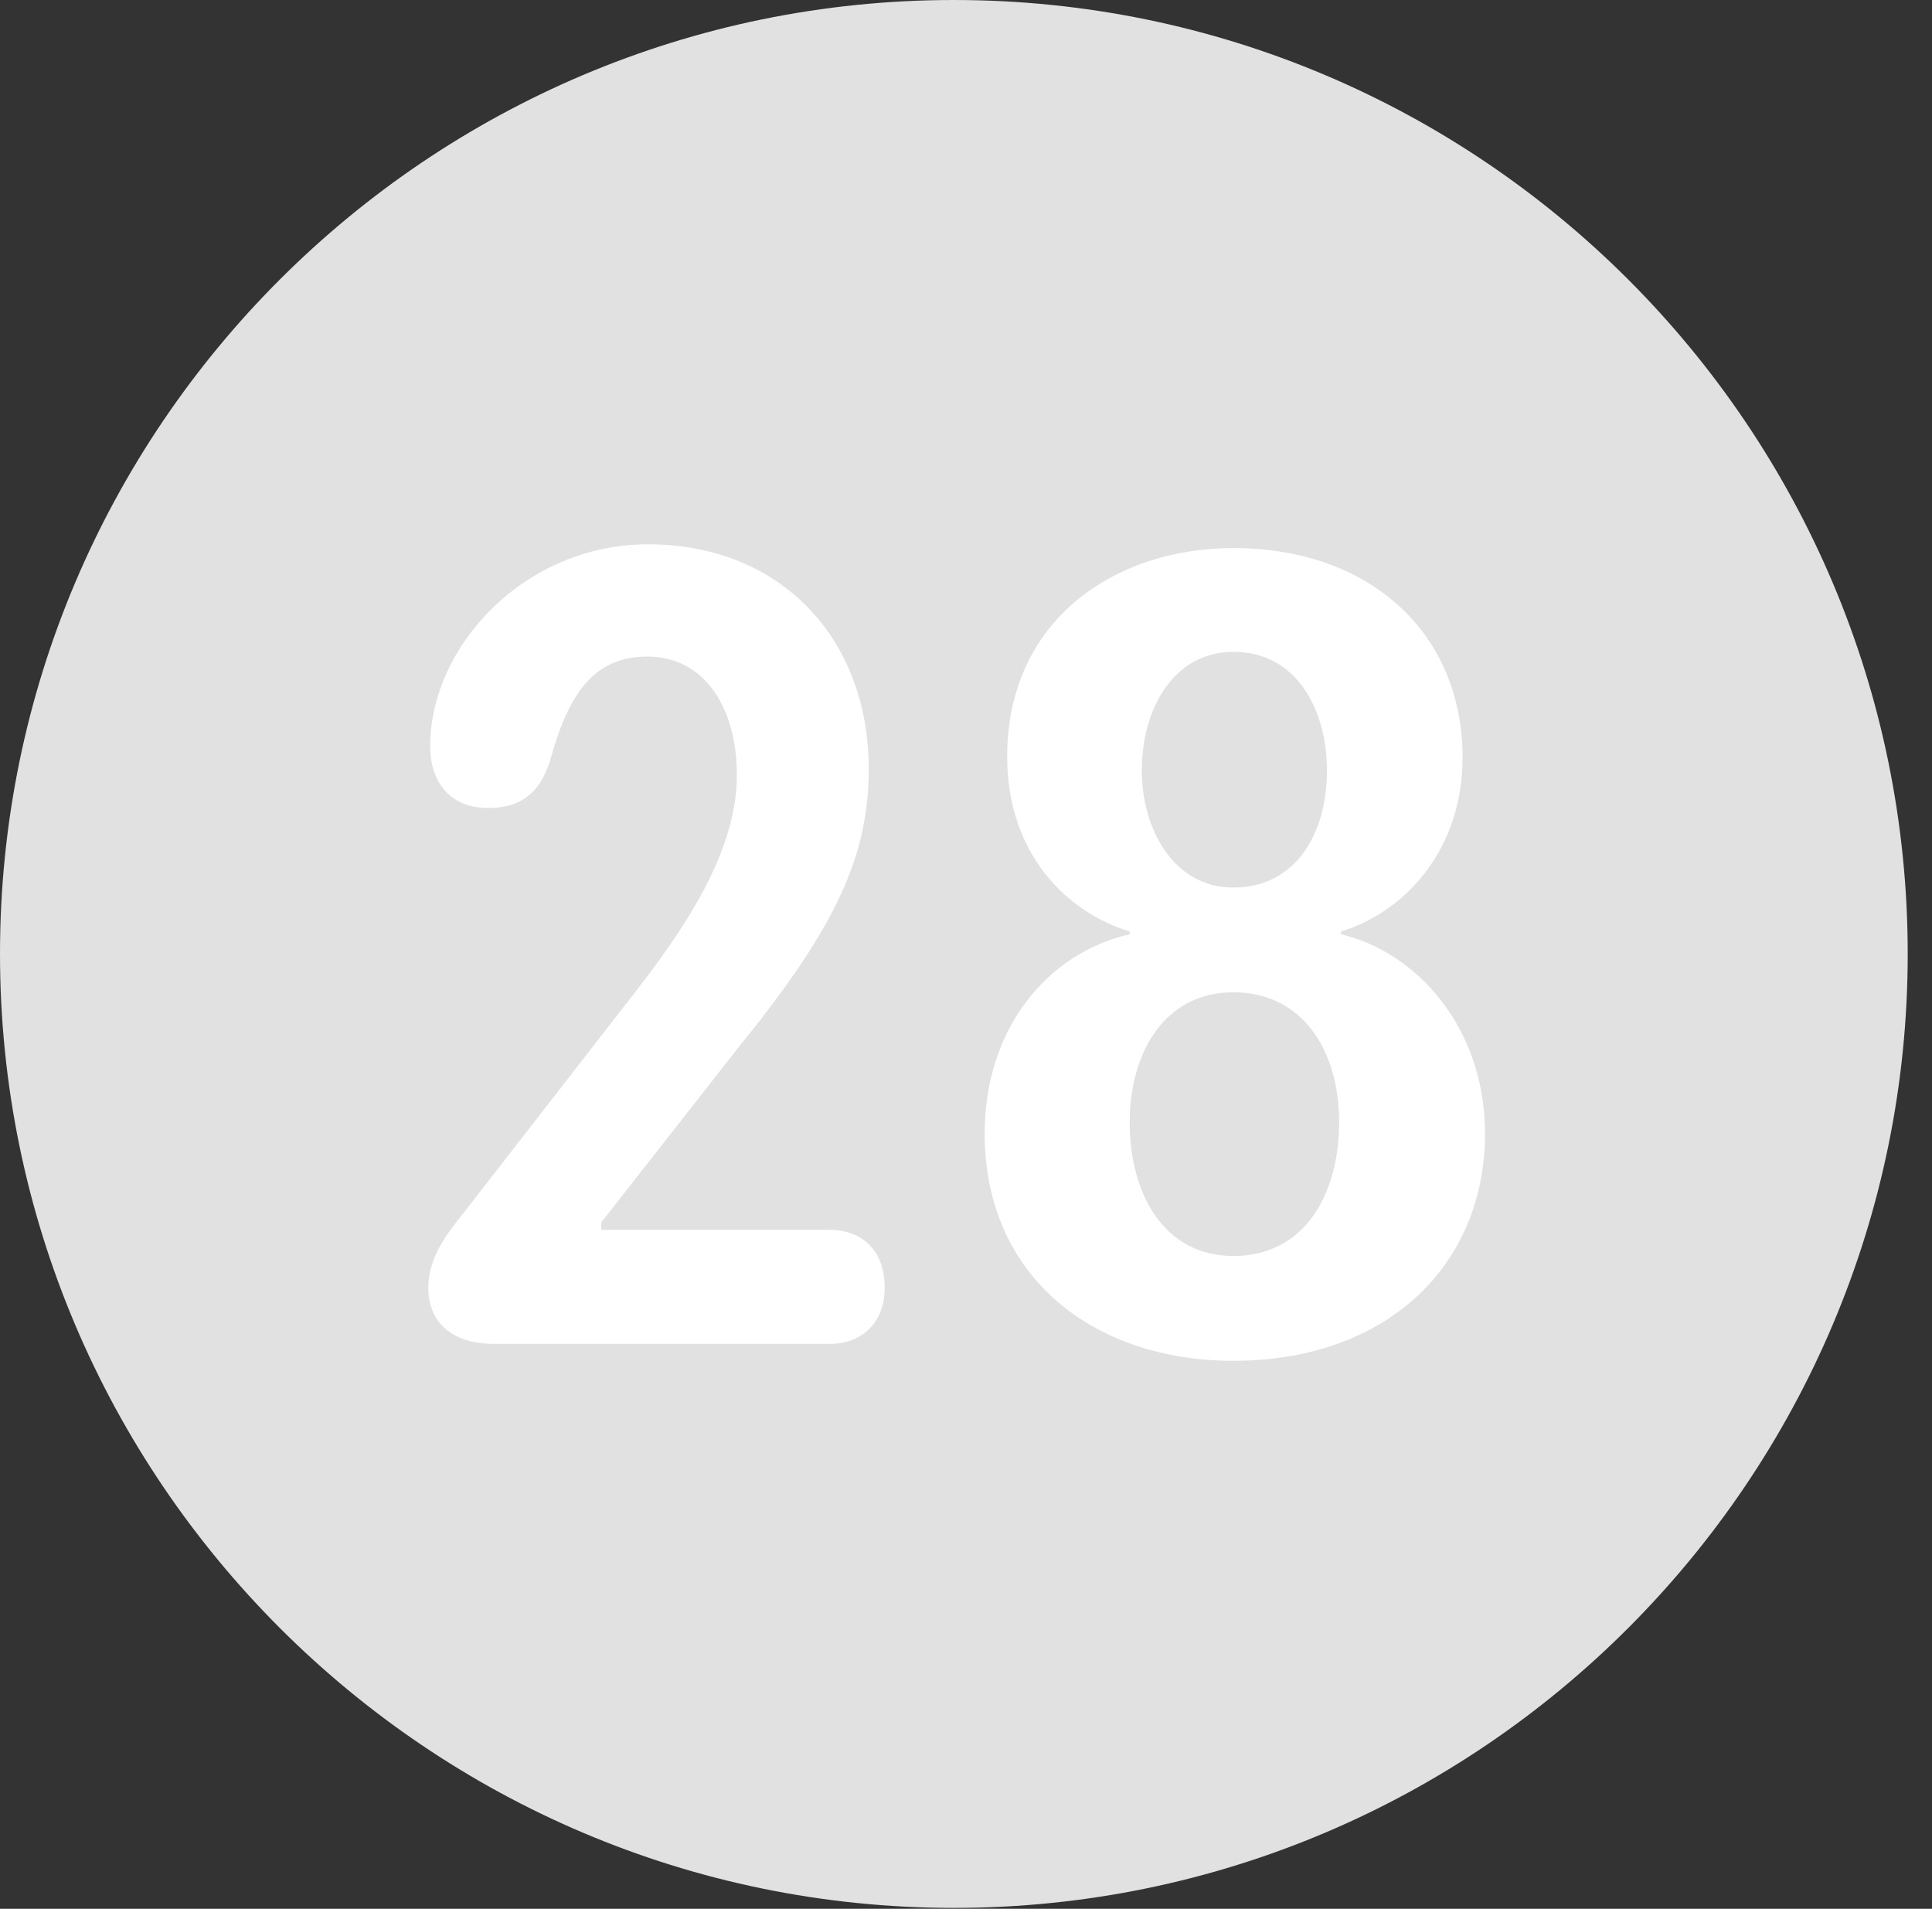 <?xml version="1.0" encoding="UTF-8"?>
<!--Generator: Apple Native CoreSVG 326-->
<!DOCTYPE svg
PUBLIC "-//W3C//DTD SVG 1.1//EN"
       "http://www.w3.org/Graphics/SVG/1.1/DTD/svg11.dtd">
<svg version="1.1" xmlns="http://www.w3.org/2000/svg" xmlns:xlink="http://www.w3.org/1999/xlink" viewBox="0 0 28.246 27.904">
 <rect x="0" y="0" width="28.246" height="27.904" fill="#333333" stroke="none"/>
 <g>
  <rect height="27.904" opacity="0" width="28.246" x="0" y="0"/>
  <path d="M13.945 27.891C21.643 27.891 27.891 21.629 27.891 13.945C27.891 6.248 21.643 0 13.945 0C6.262 0 0 6.248 0 13.945C0 21.629 6.262 27.891 13.945 27.891Z" fill="white" fill-opacity="0.85"/>
  <path d="M7.232 19.646C6.576 19.646 6.262 19.305 6.262 18.826C6.262 18.375 6.535 18.033 6.809 17.691L9.242 14.56C9.98 13.617 10.773 12.469 10.773 11.334C10.773 10.336 10.295 9.598 9.461 9.598C8.654 9.598 8.299 10.185 8.039 11.129C7.889 11.594 7.615 11.812 7.137 11.812C6.59 11.812 6.289 11.443 6.289 10.91C6.289 9.447 7.67 7.957 9.475 7.957C11.416 7.957 12.701 9.338 12.701 11.238C12.701 12.482 12.25 13.521 10.828 15.271L8.791 17.869L8.791 17.979L12.127 17.979C12.605 17.979 12.934 18.279 12.934 18.826C12.934 19.318 12.619 19.646 12.127 19.646ZM18.033 19.893C15.982 19.893 14.396 18.662 14.396 16.57C14.396 15.039 15.312 13.932 16.516 13.658L16.516 13.617C15.613 13.344 14.725 12.496 14.725 11.06C14.725 9.078 16.283 8.012 18.033 8.012C20.029 8.012 21.383 9.256 21.383 11.074C21.383 12.414 20.549 13.33 19.605 13.617L19.605 13.658C20.713 13.918 21.711 15.025 21.711 16.57C21.711 18.498 20.275 19.893 18.033 19.893ZM18.033 12.975C18.936 12.975 19.4 12.195 19.4 11.266C19.4 10.363 18.949 9.529 18.033 9.529C17.158 9.529 16.693 10.363 16.693 11.266C16.693 12.1 17.145 12.975 18.033 12.975ZM18.033 18.361C19.072 18.361 19.578 17.459 19.578 16.406C19.578 15.34 19.031 14.506 18.033 14.506C17.021 14.506 16.516 15.395 16.516 16.406C16.516 17.459 17.021 18.361 18.033 18.361Z" fill="white"/>
 </g>
</svg>
